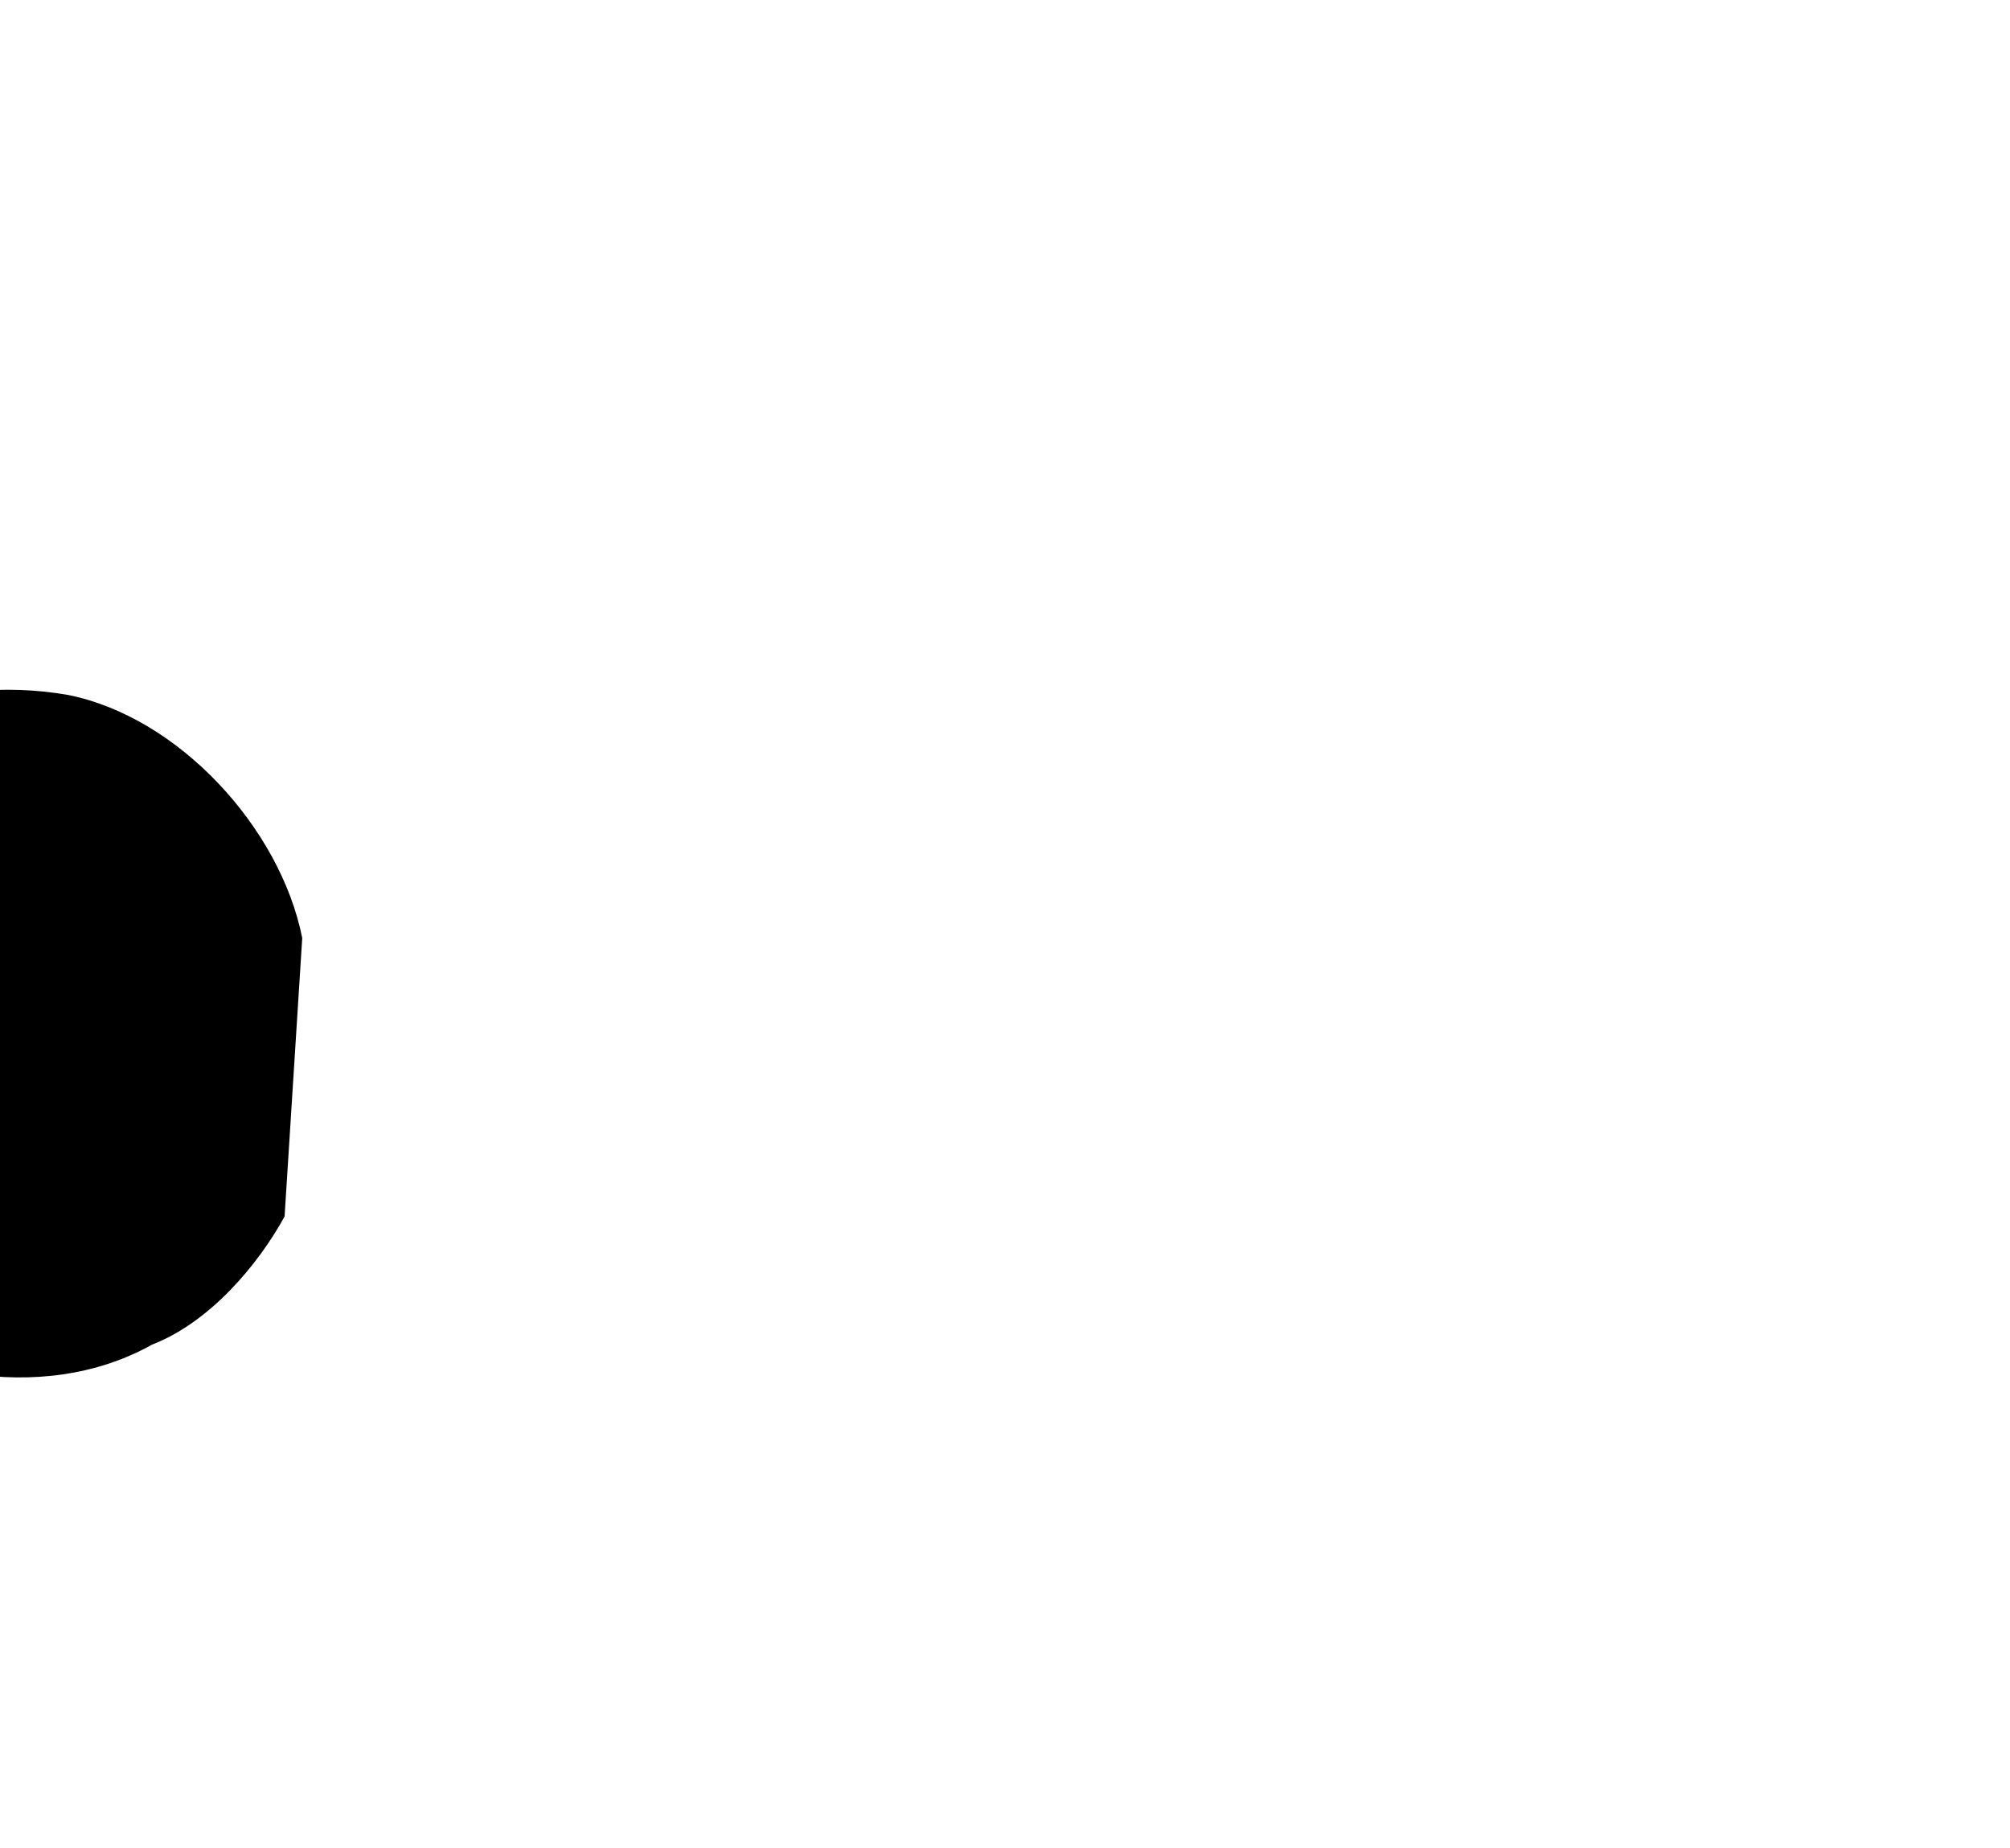 <?xml version="1.0" encoding="utf-8"?>
<!-- Generator: Adobe Illustrator 13.0.0, SVG Export Plug-In . SVG Version: 6.00 Build 14948)  -->
<!DOCTYPE svg PUBLIC "-//W3C//DTD SVG 1.1//EN" "http://www.w3.org/Graphics/SVG/1.1/DTD/svg11.dtd">
<svg version="1.1" id="Capa_1" xmlns="http://www.w3.org/2000/svg" xmlns:xlink="http://www.w3.org/1999/xlink" x="0px" y="0px"
	 width="211.597px" height="194.503px" viewBox="70.053 -6.208 211.597 194.503"
	 enable-background="new 70.053 -6.208 211.597 194.503" xml:space="preserve">
<path d="M101.87,92.516C99.547,80.889,88.848,69.26,77.215,66.932c-13.486-2.322-26.978,2.793-34.422,14.886
	c-5.111,8.375-5.583,20.467-2.324,29.771l8.369,18.609c9.775,8.368,25.59,11.627,37.217,5.116
	c6.046-2.328,11.162-8.375,13.956-13.49L101.87,92.516z"/>
<rect x="31.649" y="-6.208" fill="none" width="211.597" height="194.503"/>
</svg>

